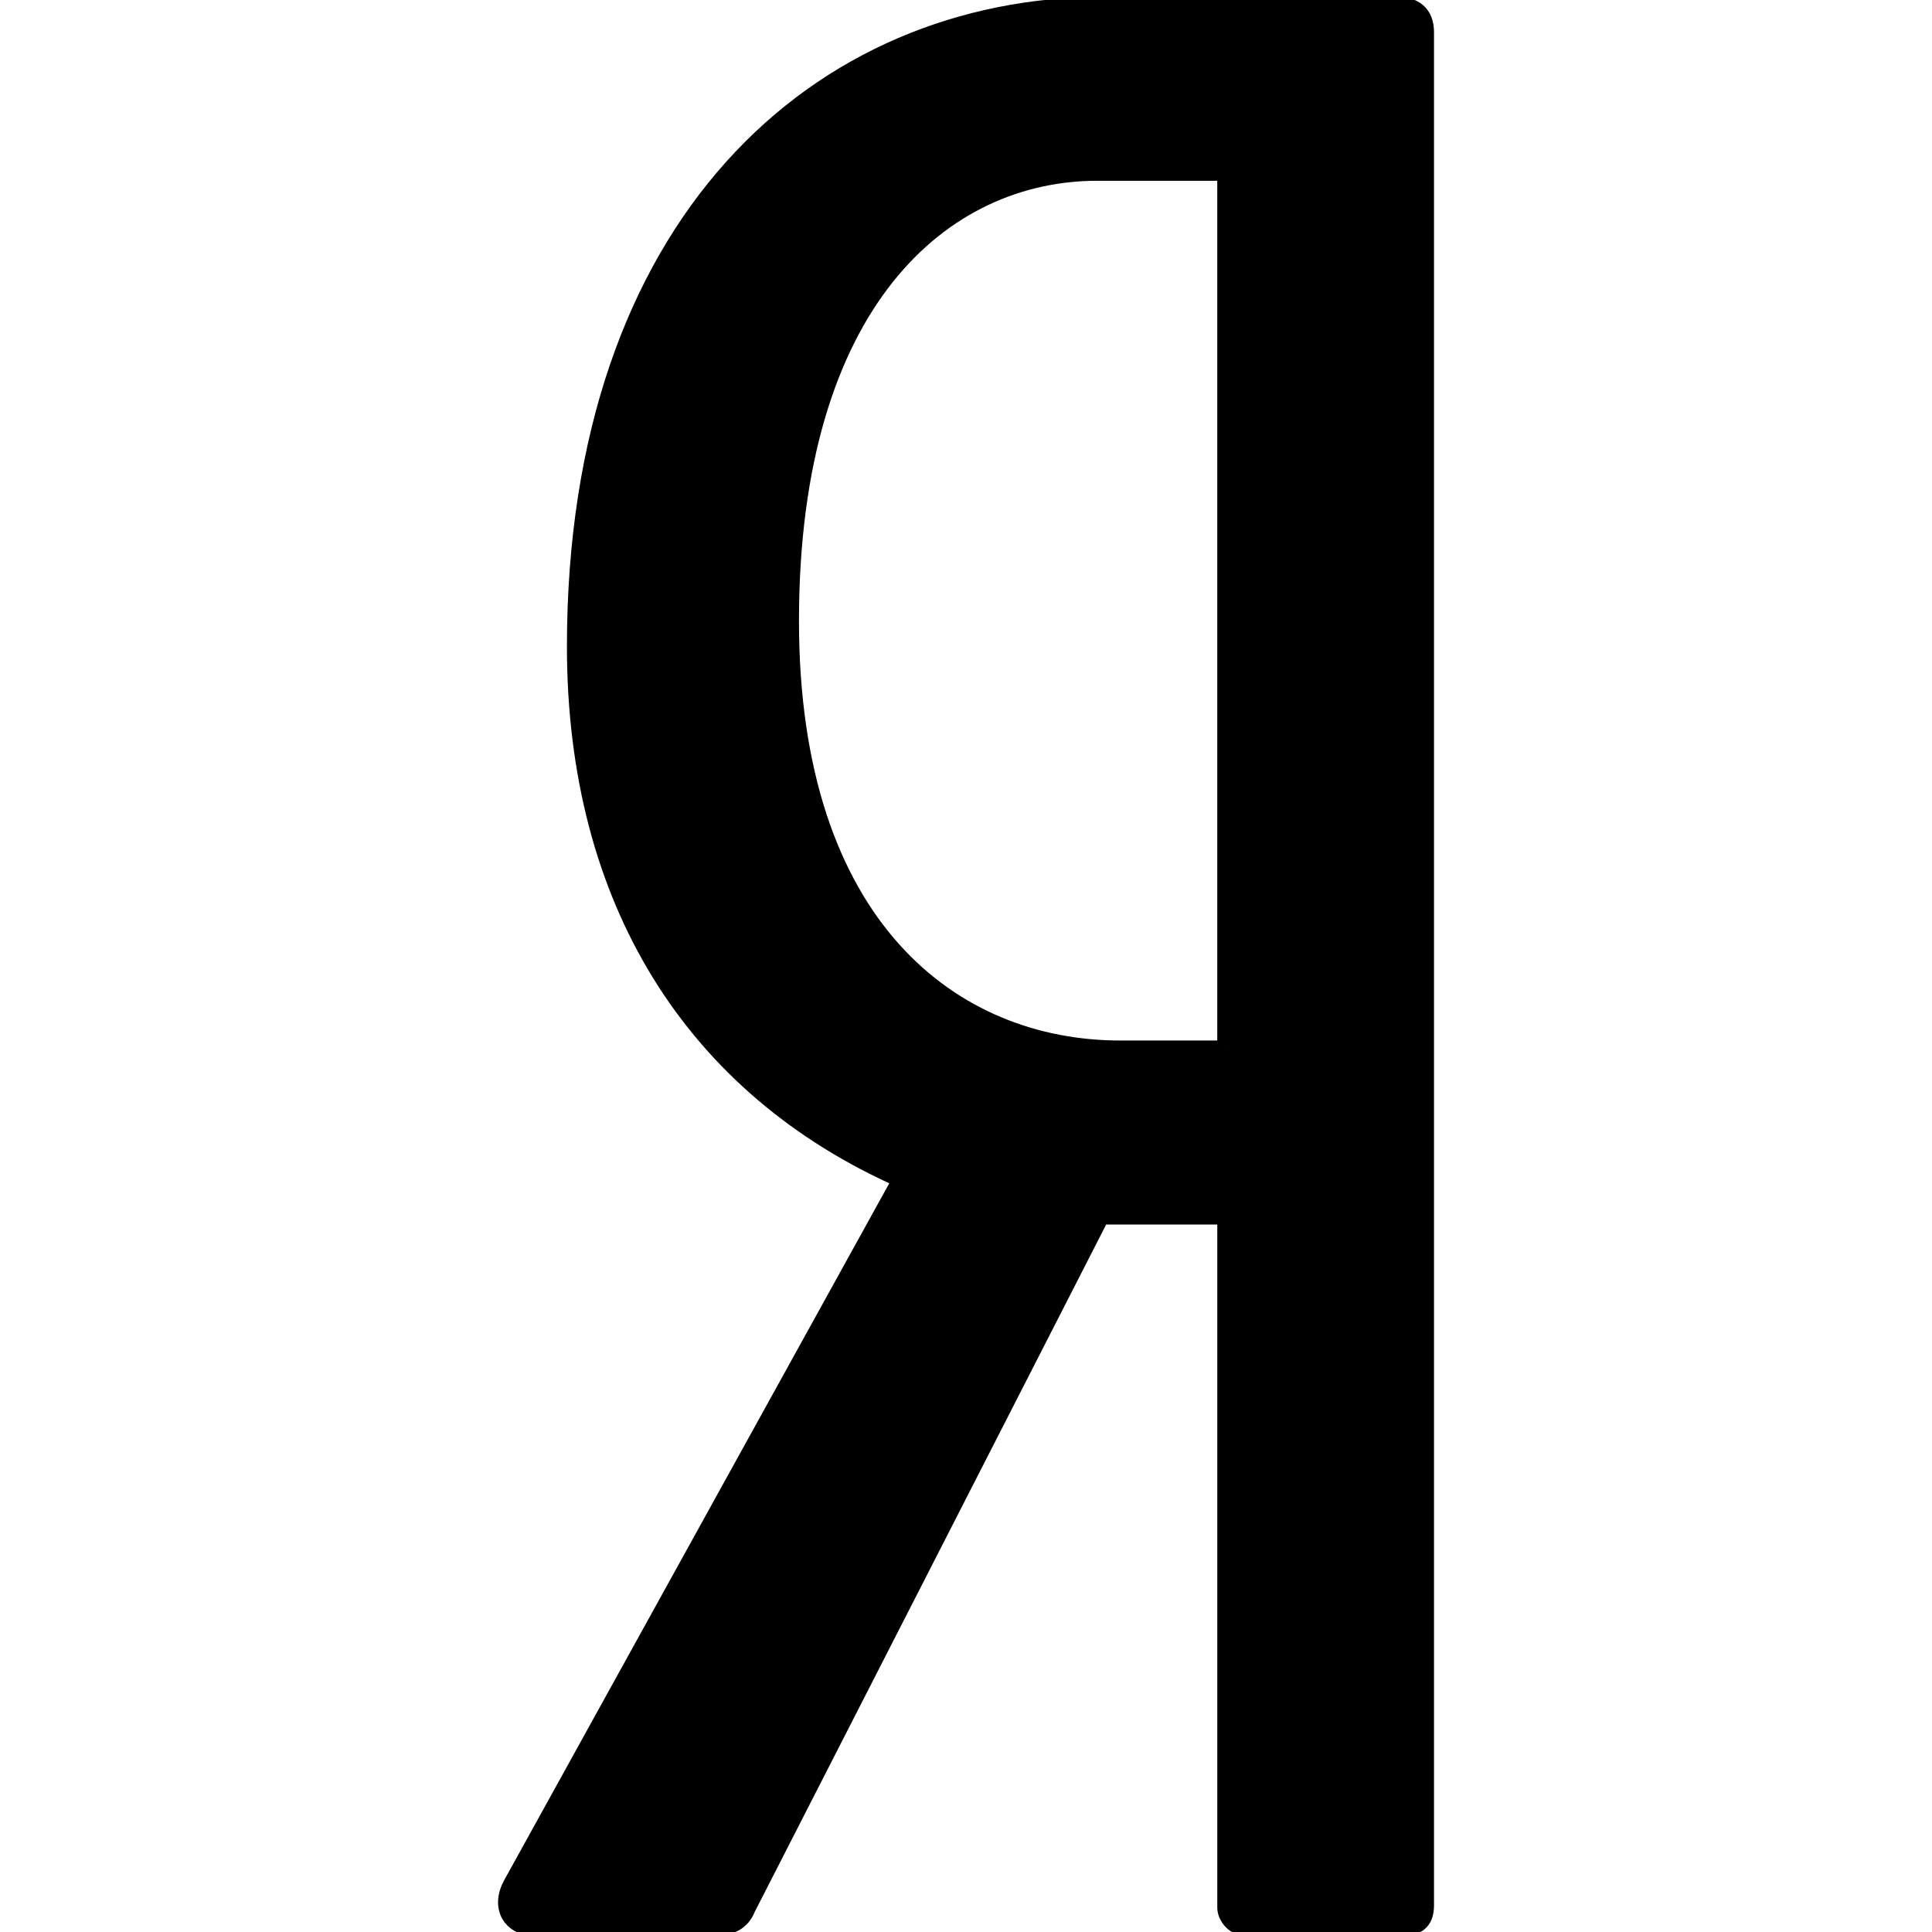 <svg width="95" height="95" xmlns="http://www.w3.org/2000/svg">

 <g>
  <title>background</title>
  <rect fill="none" id="canvas_background" height="97" width="97" y="-1" x="-1"/>
 </g>
 <g>
  <title>Layer 1</title>
  <path stroke="null" id="path40" fill="#000000" d="m68.631,0.338l-14.295,0c-14.047,0 -25.959,10.692 -25.959,31.45c0,12.453 5.769,21.635 16.05,26.164l-19.185,34.72c-0.628,1.133 0,2.012 1.003,2.012l8.904,0c0.752,0 1.256,-0.251 1.506,-0.879l17.431,-34.092l6.27,0l0,34.092c0,0.375 0.375,0.879 0.877,0.879l7.777,0c0.752,0 1.003,-0.377 1.003,-1.004l0,-92.086c-0,-0.881 -0.502,-1.258 -1.38,-1.258zm-8.276,51.326l-5.267,0c-8.276,0 -16.301,-6.038 -16.301,-21.133c0,-15.727 7.524,-22.142 15.172,-22.142l6.396,0l0,43.276l-0,0z"/>
 </g>
</svg>